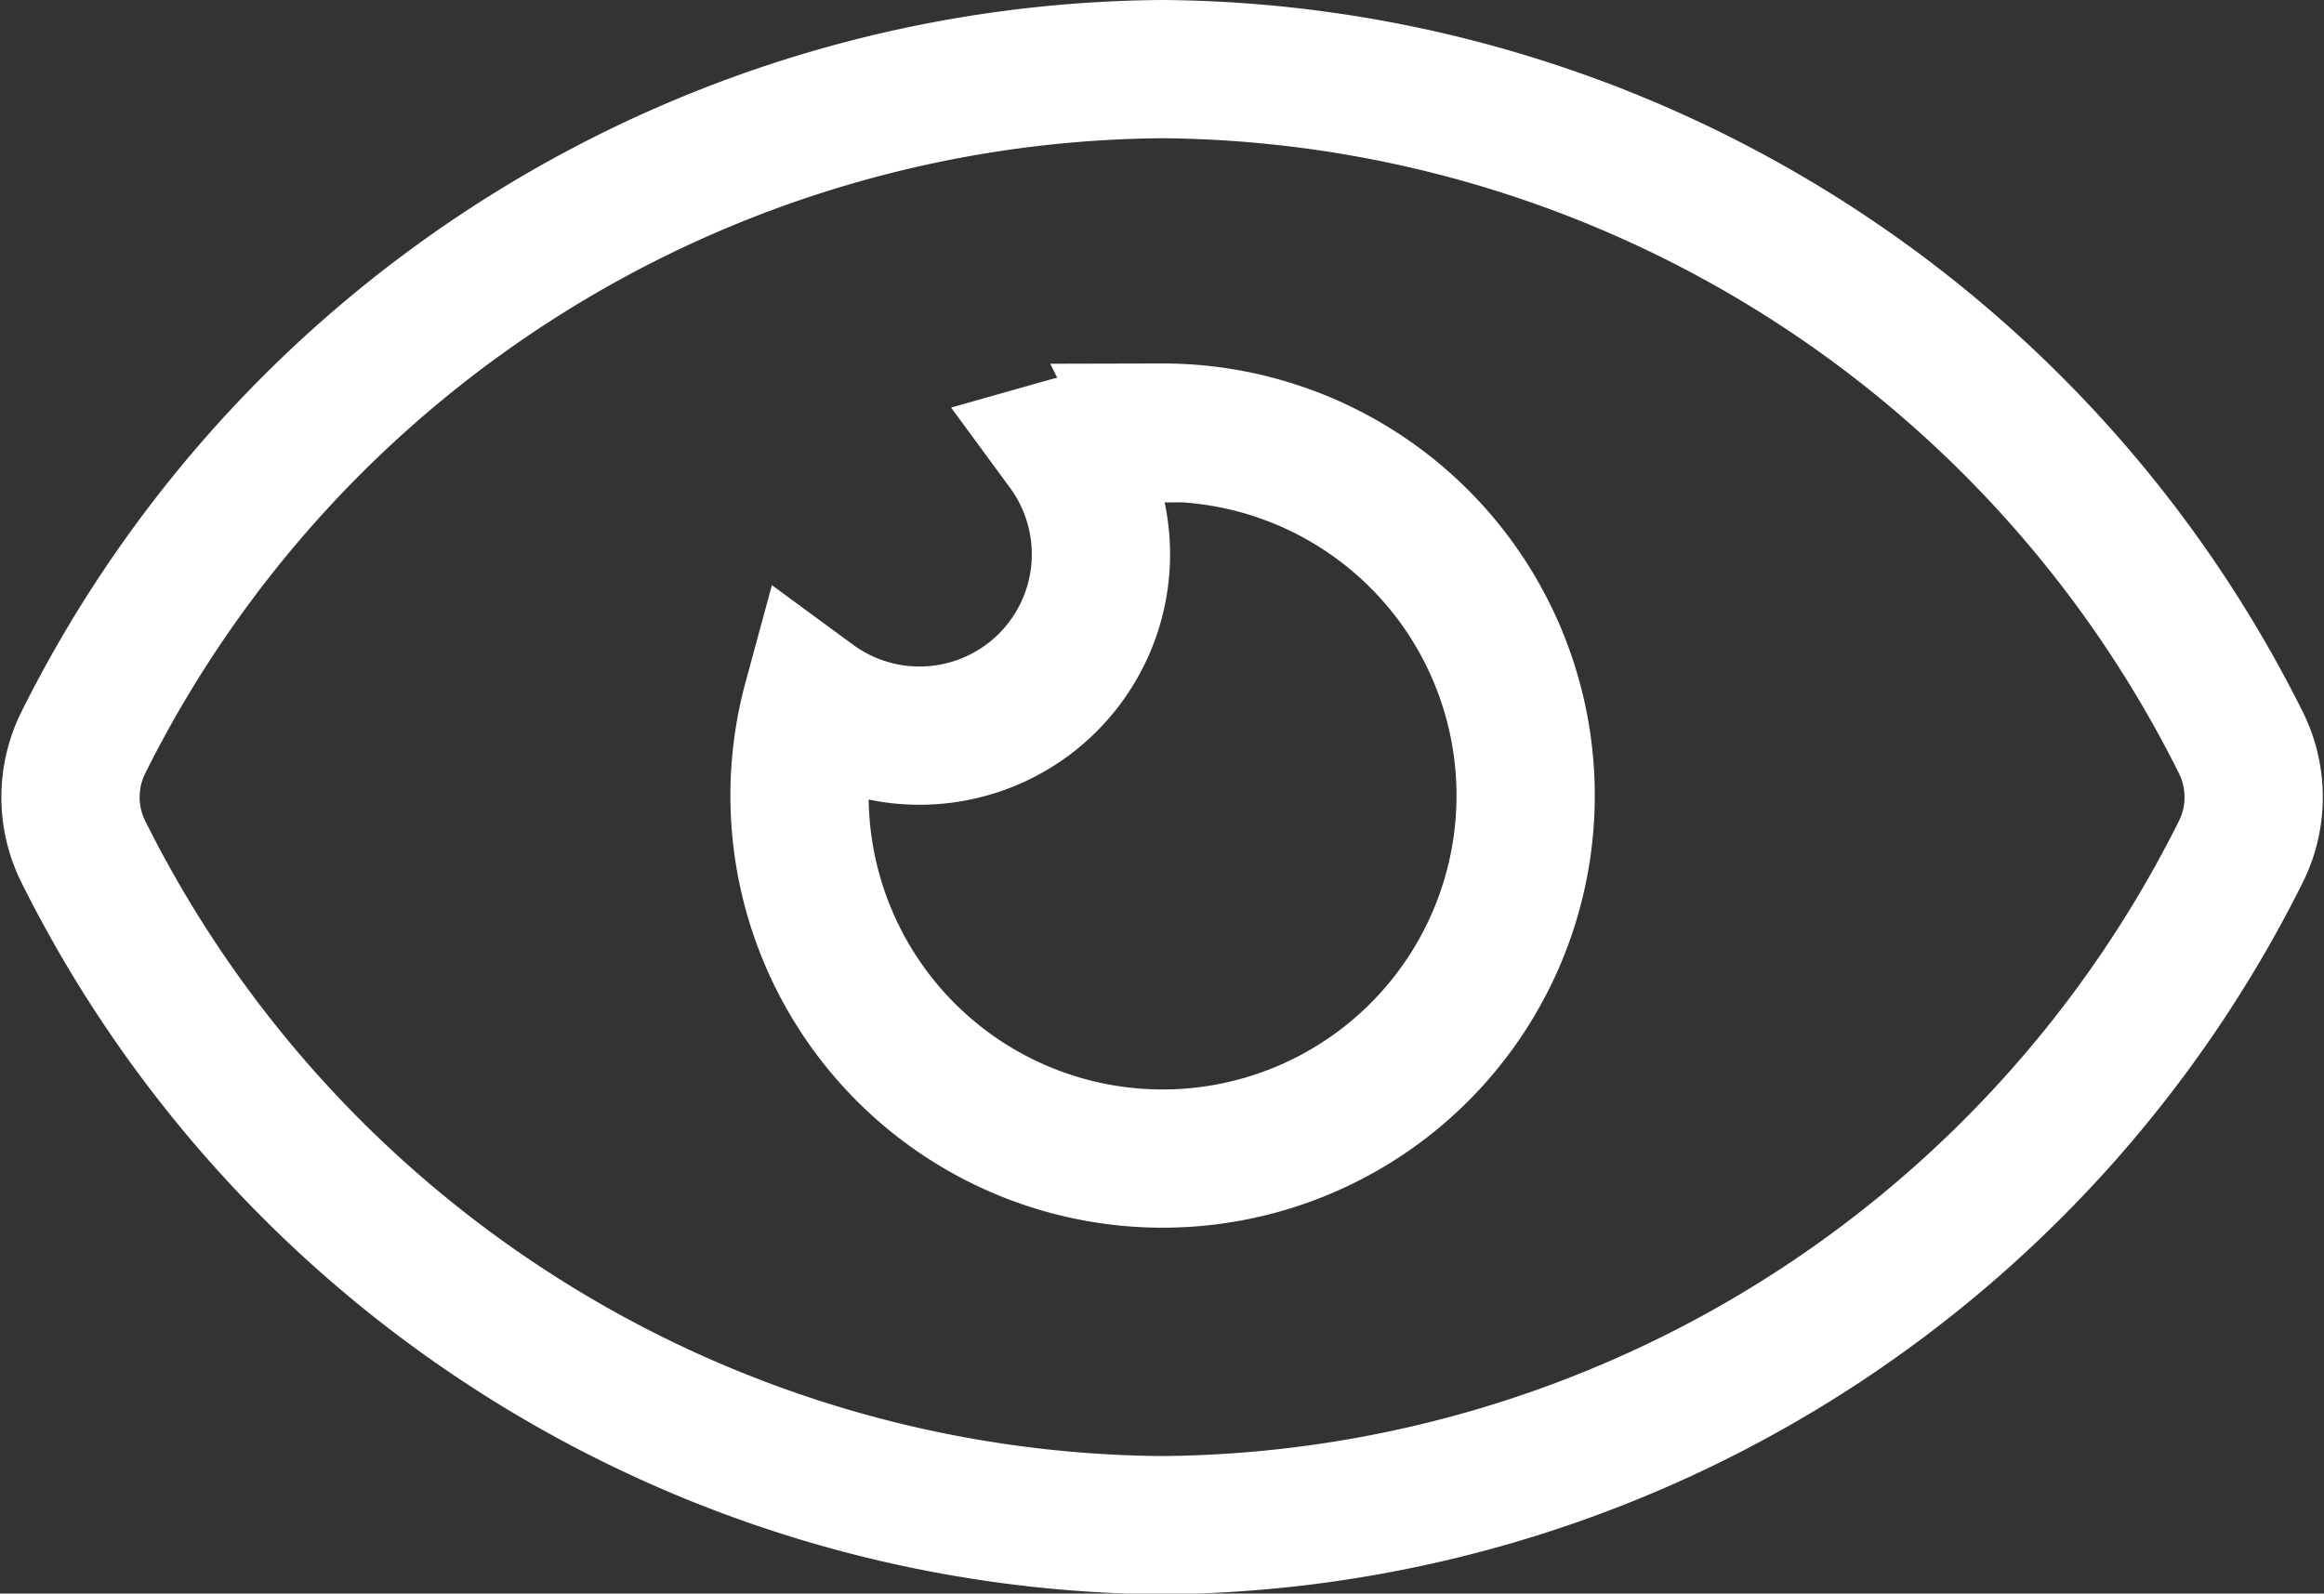 <svg xmlns="http://www.w3.org/2000/svg" width="25.214" height="17.292" viewBox="0 0 25.214 17.292">
  <rect x="0" y="0" width="25.214" height="17.292" fill="#333333" stroke="none"/>
  <path id="Icon_awesome-eye" data-name="Icon awesome-eye" d="M23.545,11.8a13.19,13.19,0,0,0-11.7-7.3,13.192,13.192,0,0,0-11.7,7.3,1.33,1.33,0,0,0,0,1.2,13.19,13.19,0,0,0,11.7,7.3,13.192,13.192,0,0,0,11.7-7.3A1.33,1.33,0,0,0,23.545,11.8Zm-11.7-3.348A3.92,3.92,0,0,0,10.8,8.6a1.968,1.968,0,0,1-2.751,2.751,3.939,3.939,0,1,0,3.792-2.907Z" transform="translate(0.763 -3.75)" fill="none" stroke="#fff" stroke-width="1.5"/>
</svg>
